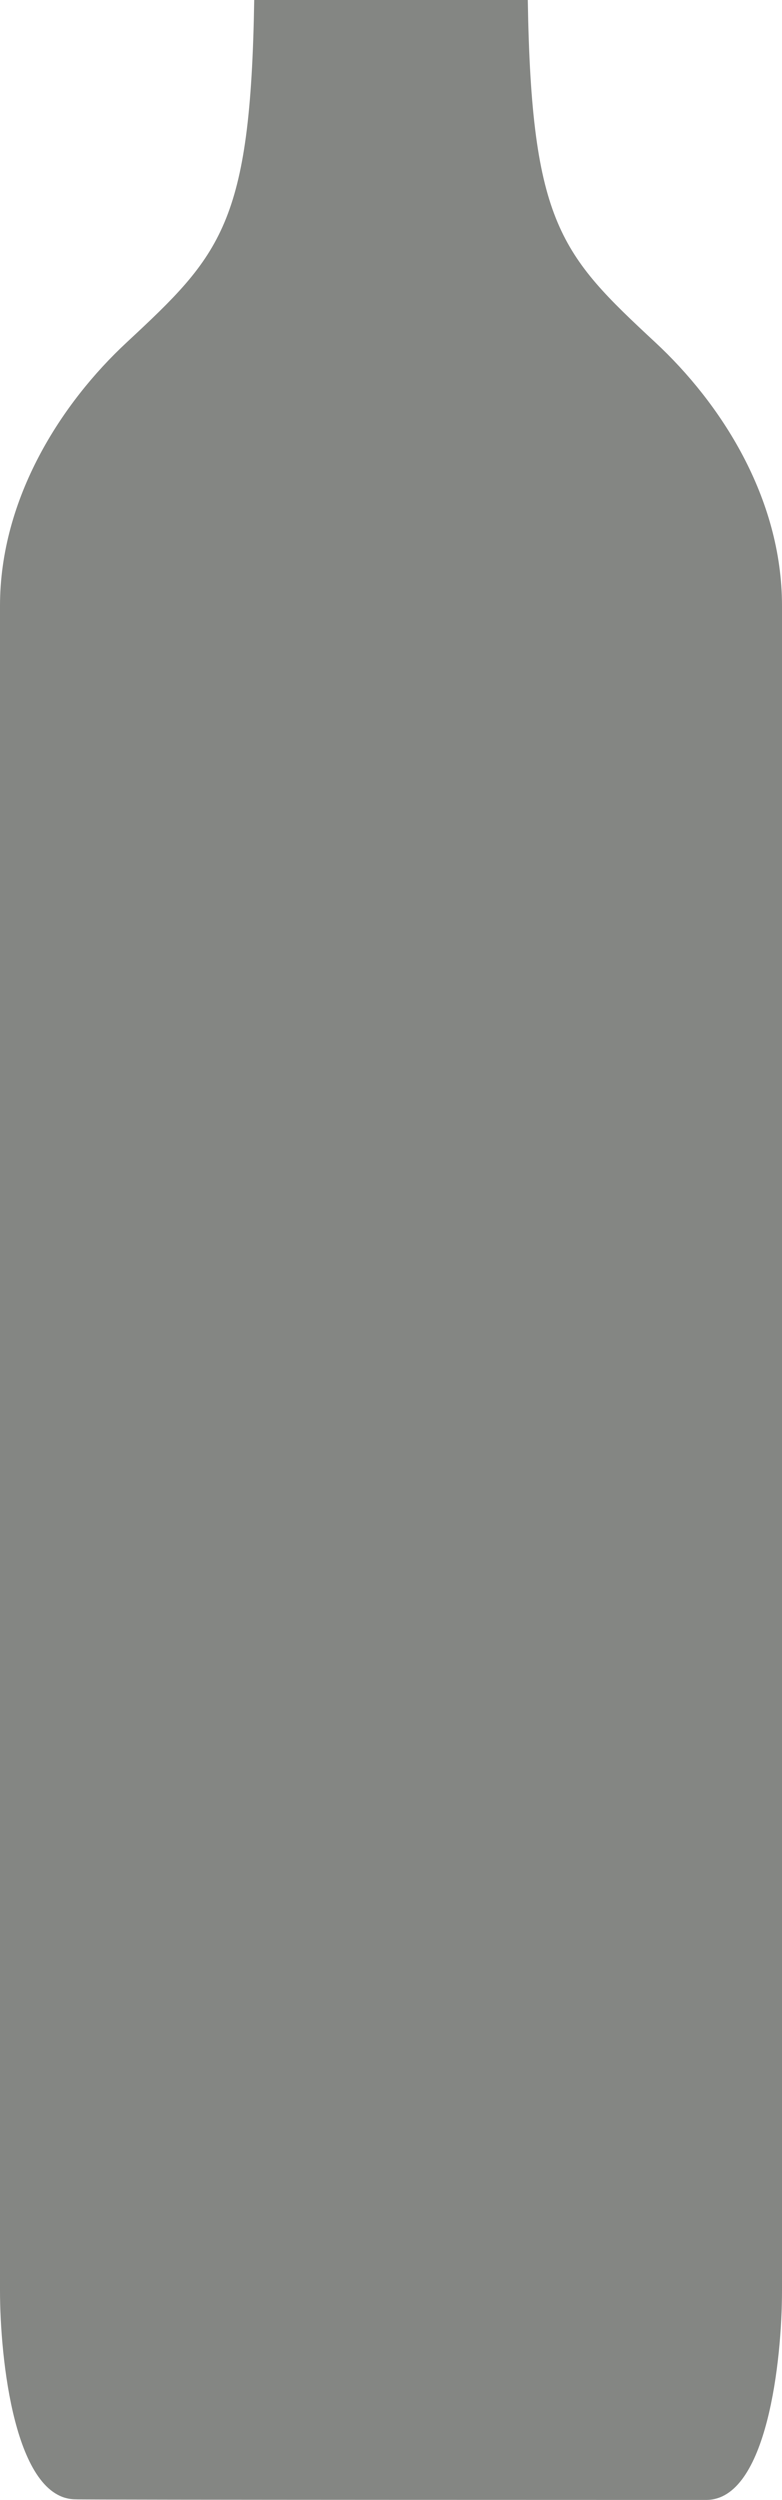 <?xml version="1.0" encoding="utf-8"?>
<!-- Generator: Adobe Illustrator 21.1.0, SVG Export Plug-In . SVG Version: 6.00 Build 0)  -->
<svg version="1.1" id="Layer_1" xmlns="http://www.w3.org/2000/svg" xmlns:xlink="http://www.w3.org/1999/xlink" x="0px" y="0px"
	 viewBox="0 0 133.2 425.8" style="enable-background:new 0 0 133.2 425.8;" xml:space="preserve">
<style type="text/css">
	.st0{fill:#848683;}
</style>
<path class="st0" d="M120.3,425.8c10.4,0,12.9-24,12.9-35.6V103.2c0-18.5-10.5-34.6-21.6-44.9C95.6,43.4,90.5,38.2,89.9,0H43.3
	c-0.6,38.2-5.7,43.4-21.7,58.3C10.5,68.6,0,84.8,0,103.2v286.9c0,11.7,2.5,35.6,12.9,35.6C12.9,425.8,120.3,425.8,120.3,425.8z"/>
</svg>
